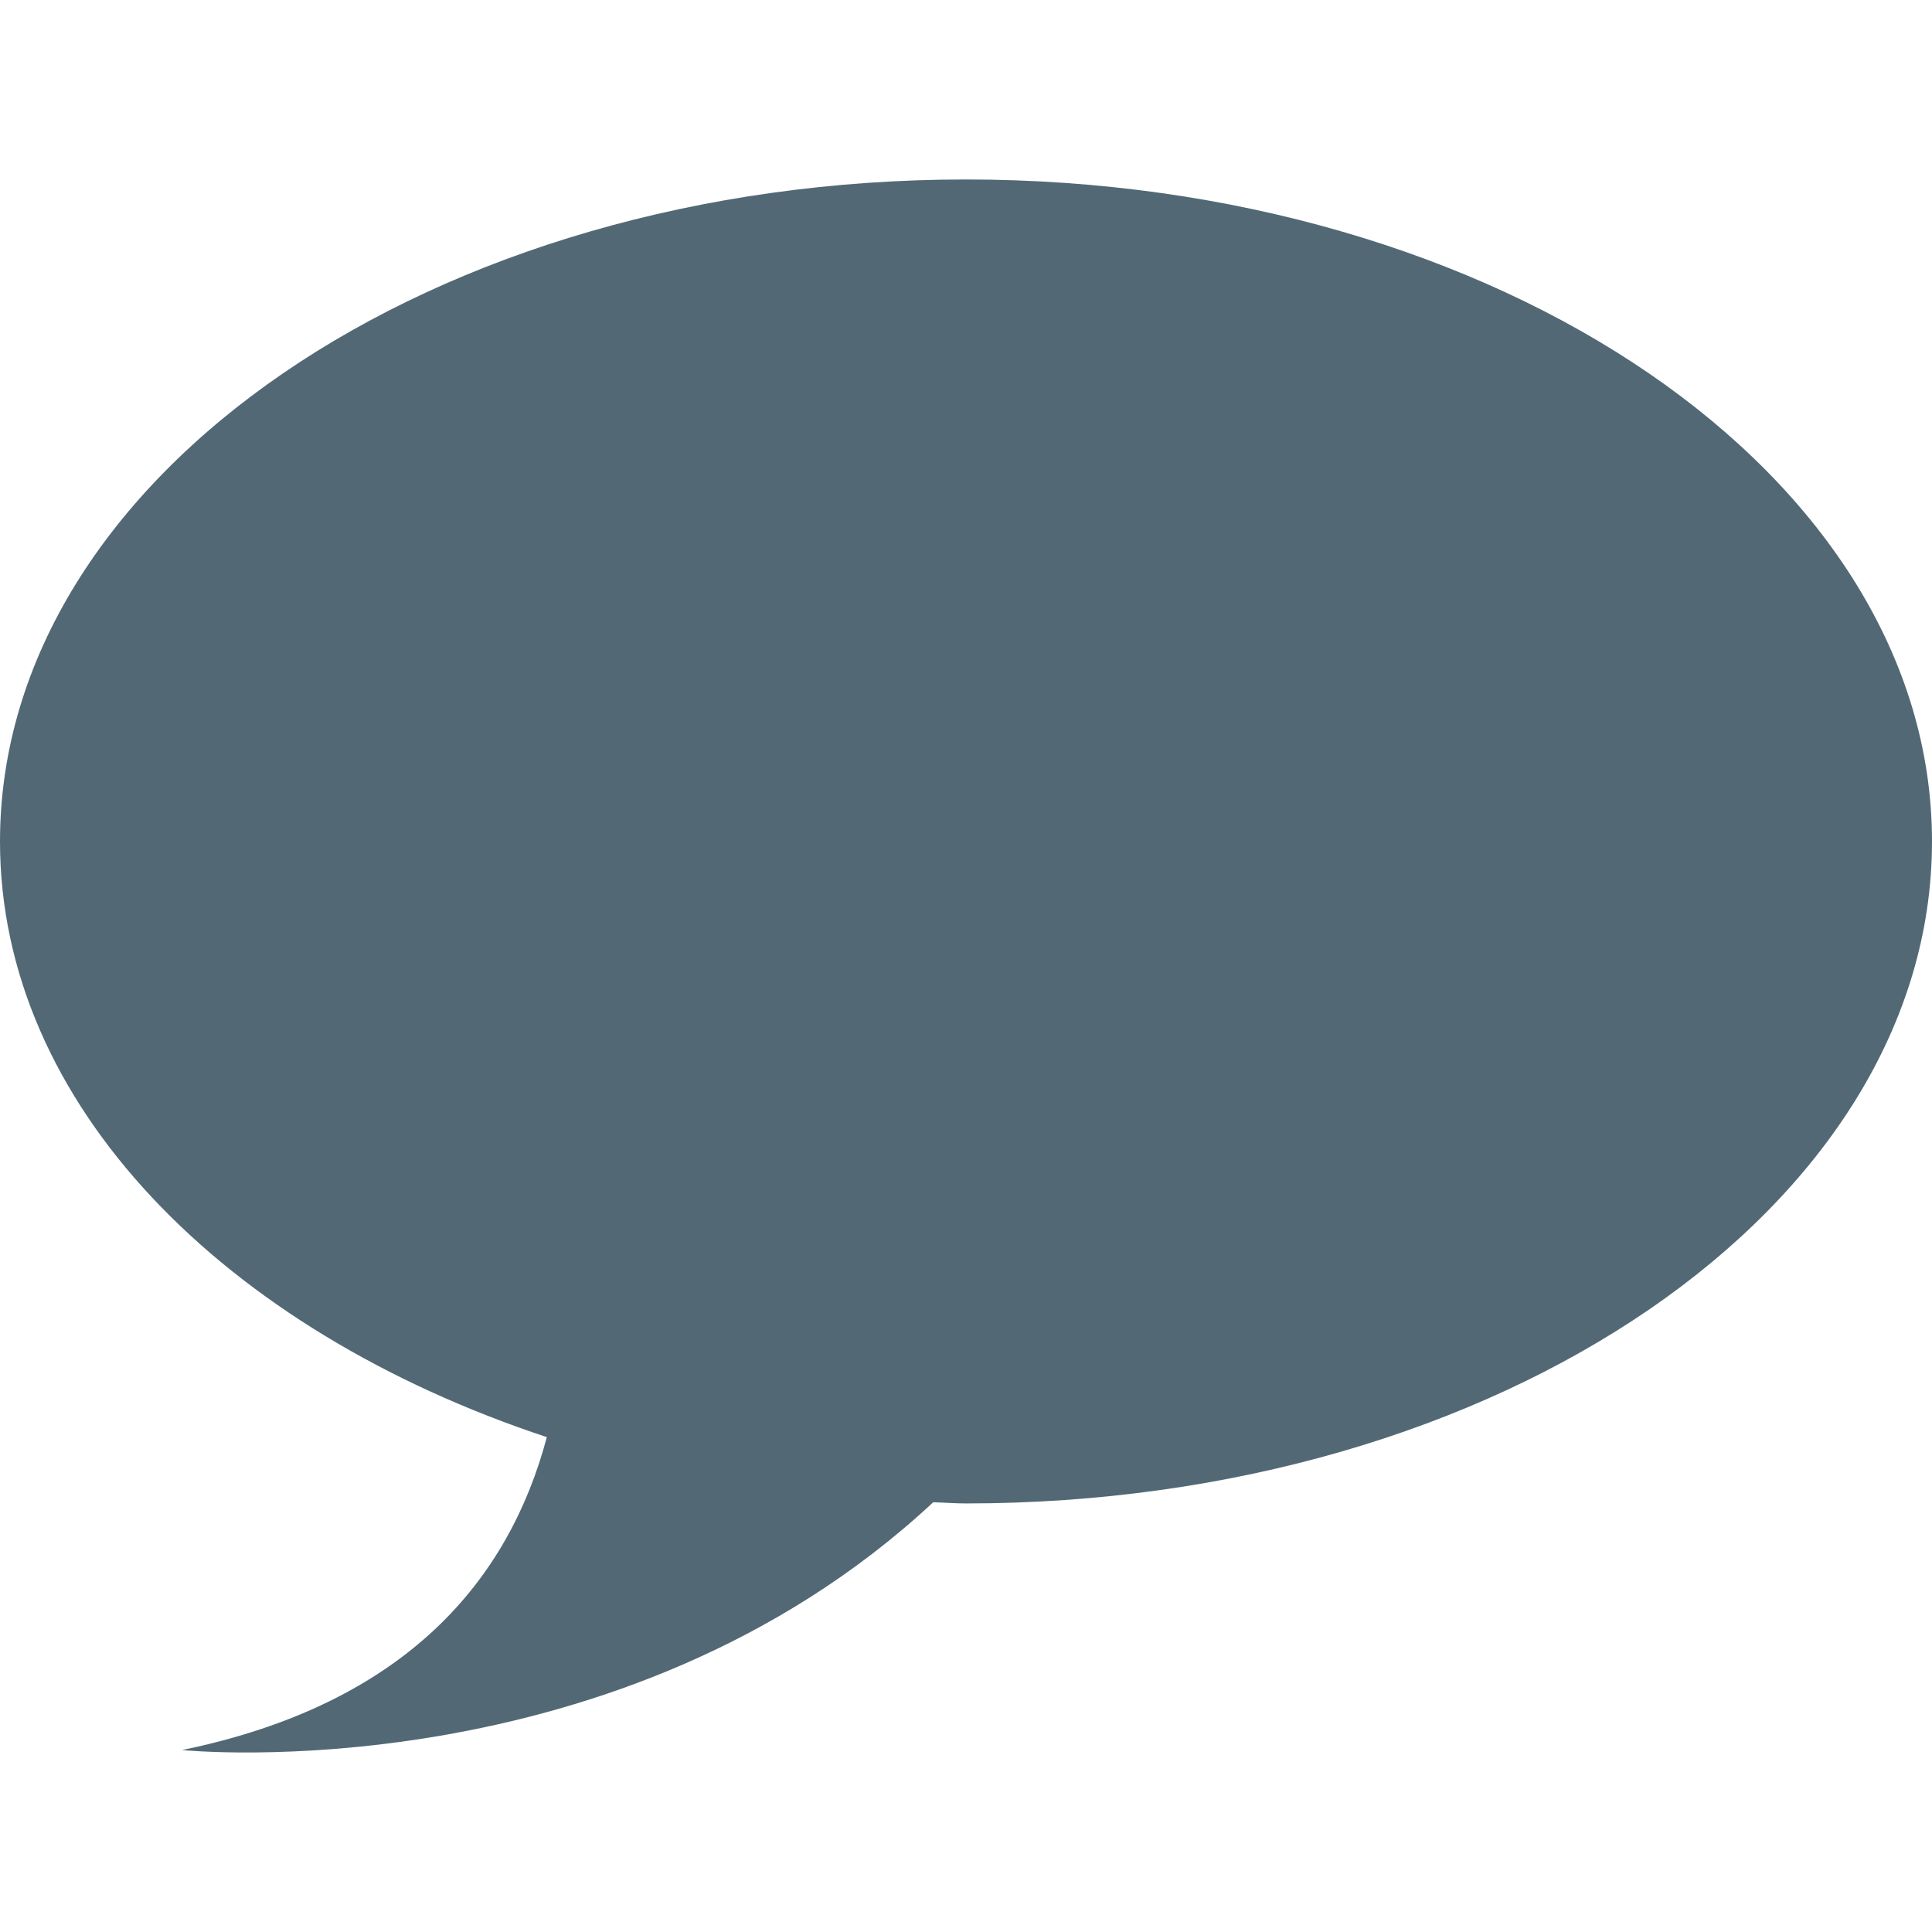 <?xml version="1.0"?>
<svg xmlns="http://www.w3.org/2000/svg" xmlns:xlink="http://www.w3.org/1999/xlink" version="1.1" id="Capa_1" x="0px" y="0px" width="512px" height="512px" viewBox="0 0 28 28" style="enable-background:new 0 0 28 28;" xml:space="preserve"><g><script xmlns="" id="tinyhippos-injected" class="active-path"/><g>
	<path d="M28,12.195c0,5.299-6.268,9.594-14,9.594c-0.16,0-0.316-0.013-0.475-0.017C8.972,26.01,2.638,25.363,2.638,25.363   c3.275-0.674,4.743-2.488,5.287-4.535C3.239,19.277,0,16,0,12.195c0-5.298,6.268-9.594,14-9.594C21.732,2.603,28,6.897,28,12.195z" data-original="#000000" class="active-path" fill="#526975"/>
</g></g> </svg>
